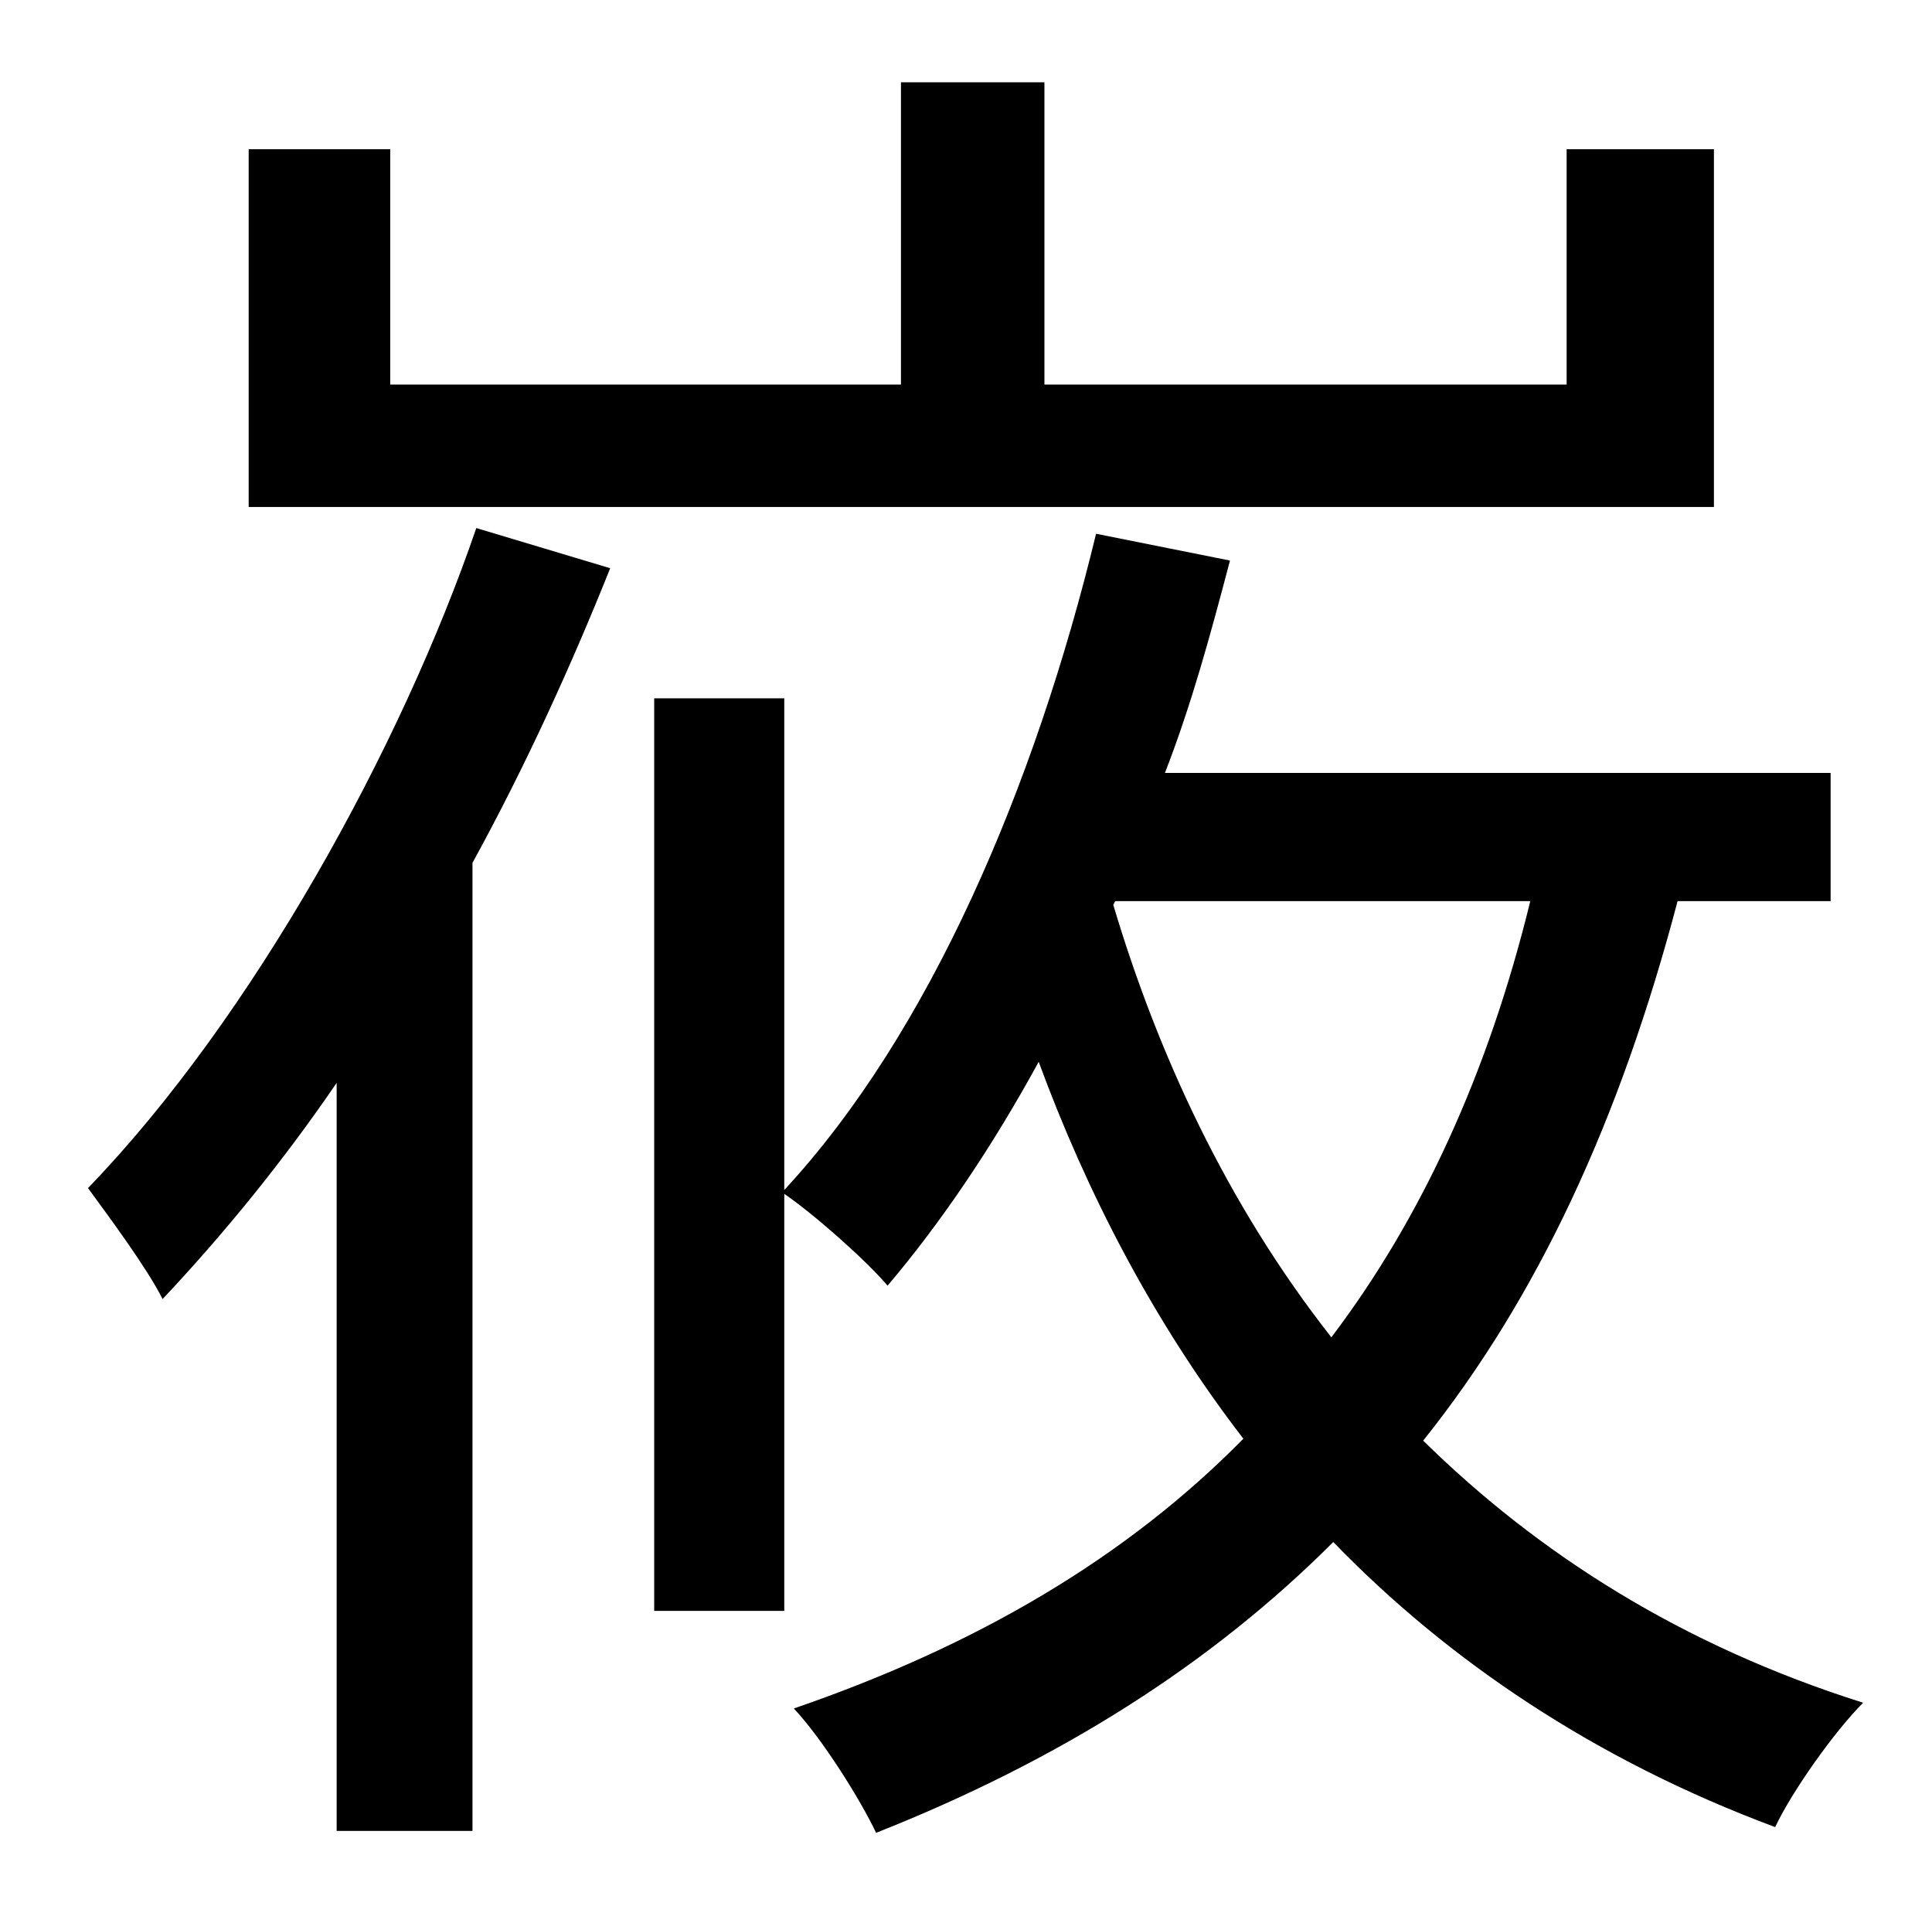 <?xml version="1.0" standalone="no"?>
<!DOCTYPE svg PUBLIC "-//W3C//DTD SVG 1.1//EN" "http://www.w3.org/Graphics/SVG/1.1/DTD/svg11.dtd" >
<svg xmlns="http://www.w3.org/2000/svg" xmlns:xlink="http://www.w3.org/1999/xlink" version="1.1" viewBox="-10 0 1010 1000">
   <path fill="currentColor"
d="M886 78v187h-766v-187h74v123h267v-158h75v158h273v-123h77zM239 276l70 21c-20 50 -44 103 -72 154v506h-71v-391c-28 41 -59 79 -91 113c-8 -16 -28 -43 -39 -58c86 -89 164 -231 203 -345zM573 471l-1 2c23 77 59 156 114 226c47 -62 82 -138 104 -228h-217zM947 471
h-80c-30 114 -73 207 -133 282c60 59 135 107 230 137c-15 15 -37 46 -46 65c-94 -35 -171 -87 -231 -149c-64 64 -143 114 -239 152c-8 -17 -28 -49 -43 -65c96 -33 174 -79 235 -141c-47 -61 -82 -129 -107 -197c-24 44 -51 84 -79 117c-11 -13 -38 -37 -54 -48v218h-68
v-477h68v257c76 -82 131 -211 163 -343l70 14c-10 38 -20 75 -34 111h348v67z" />
</svg>
